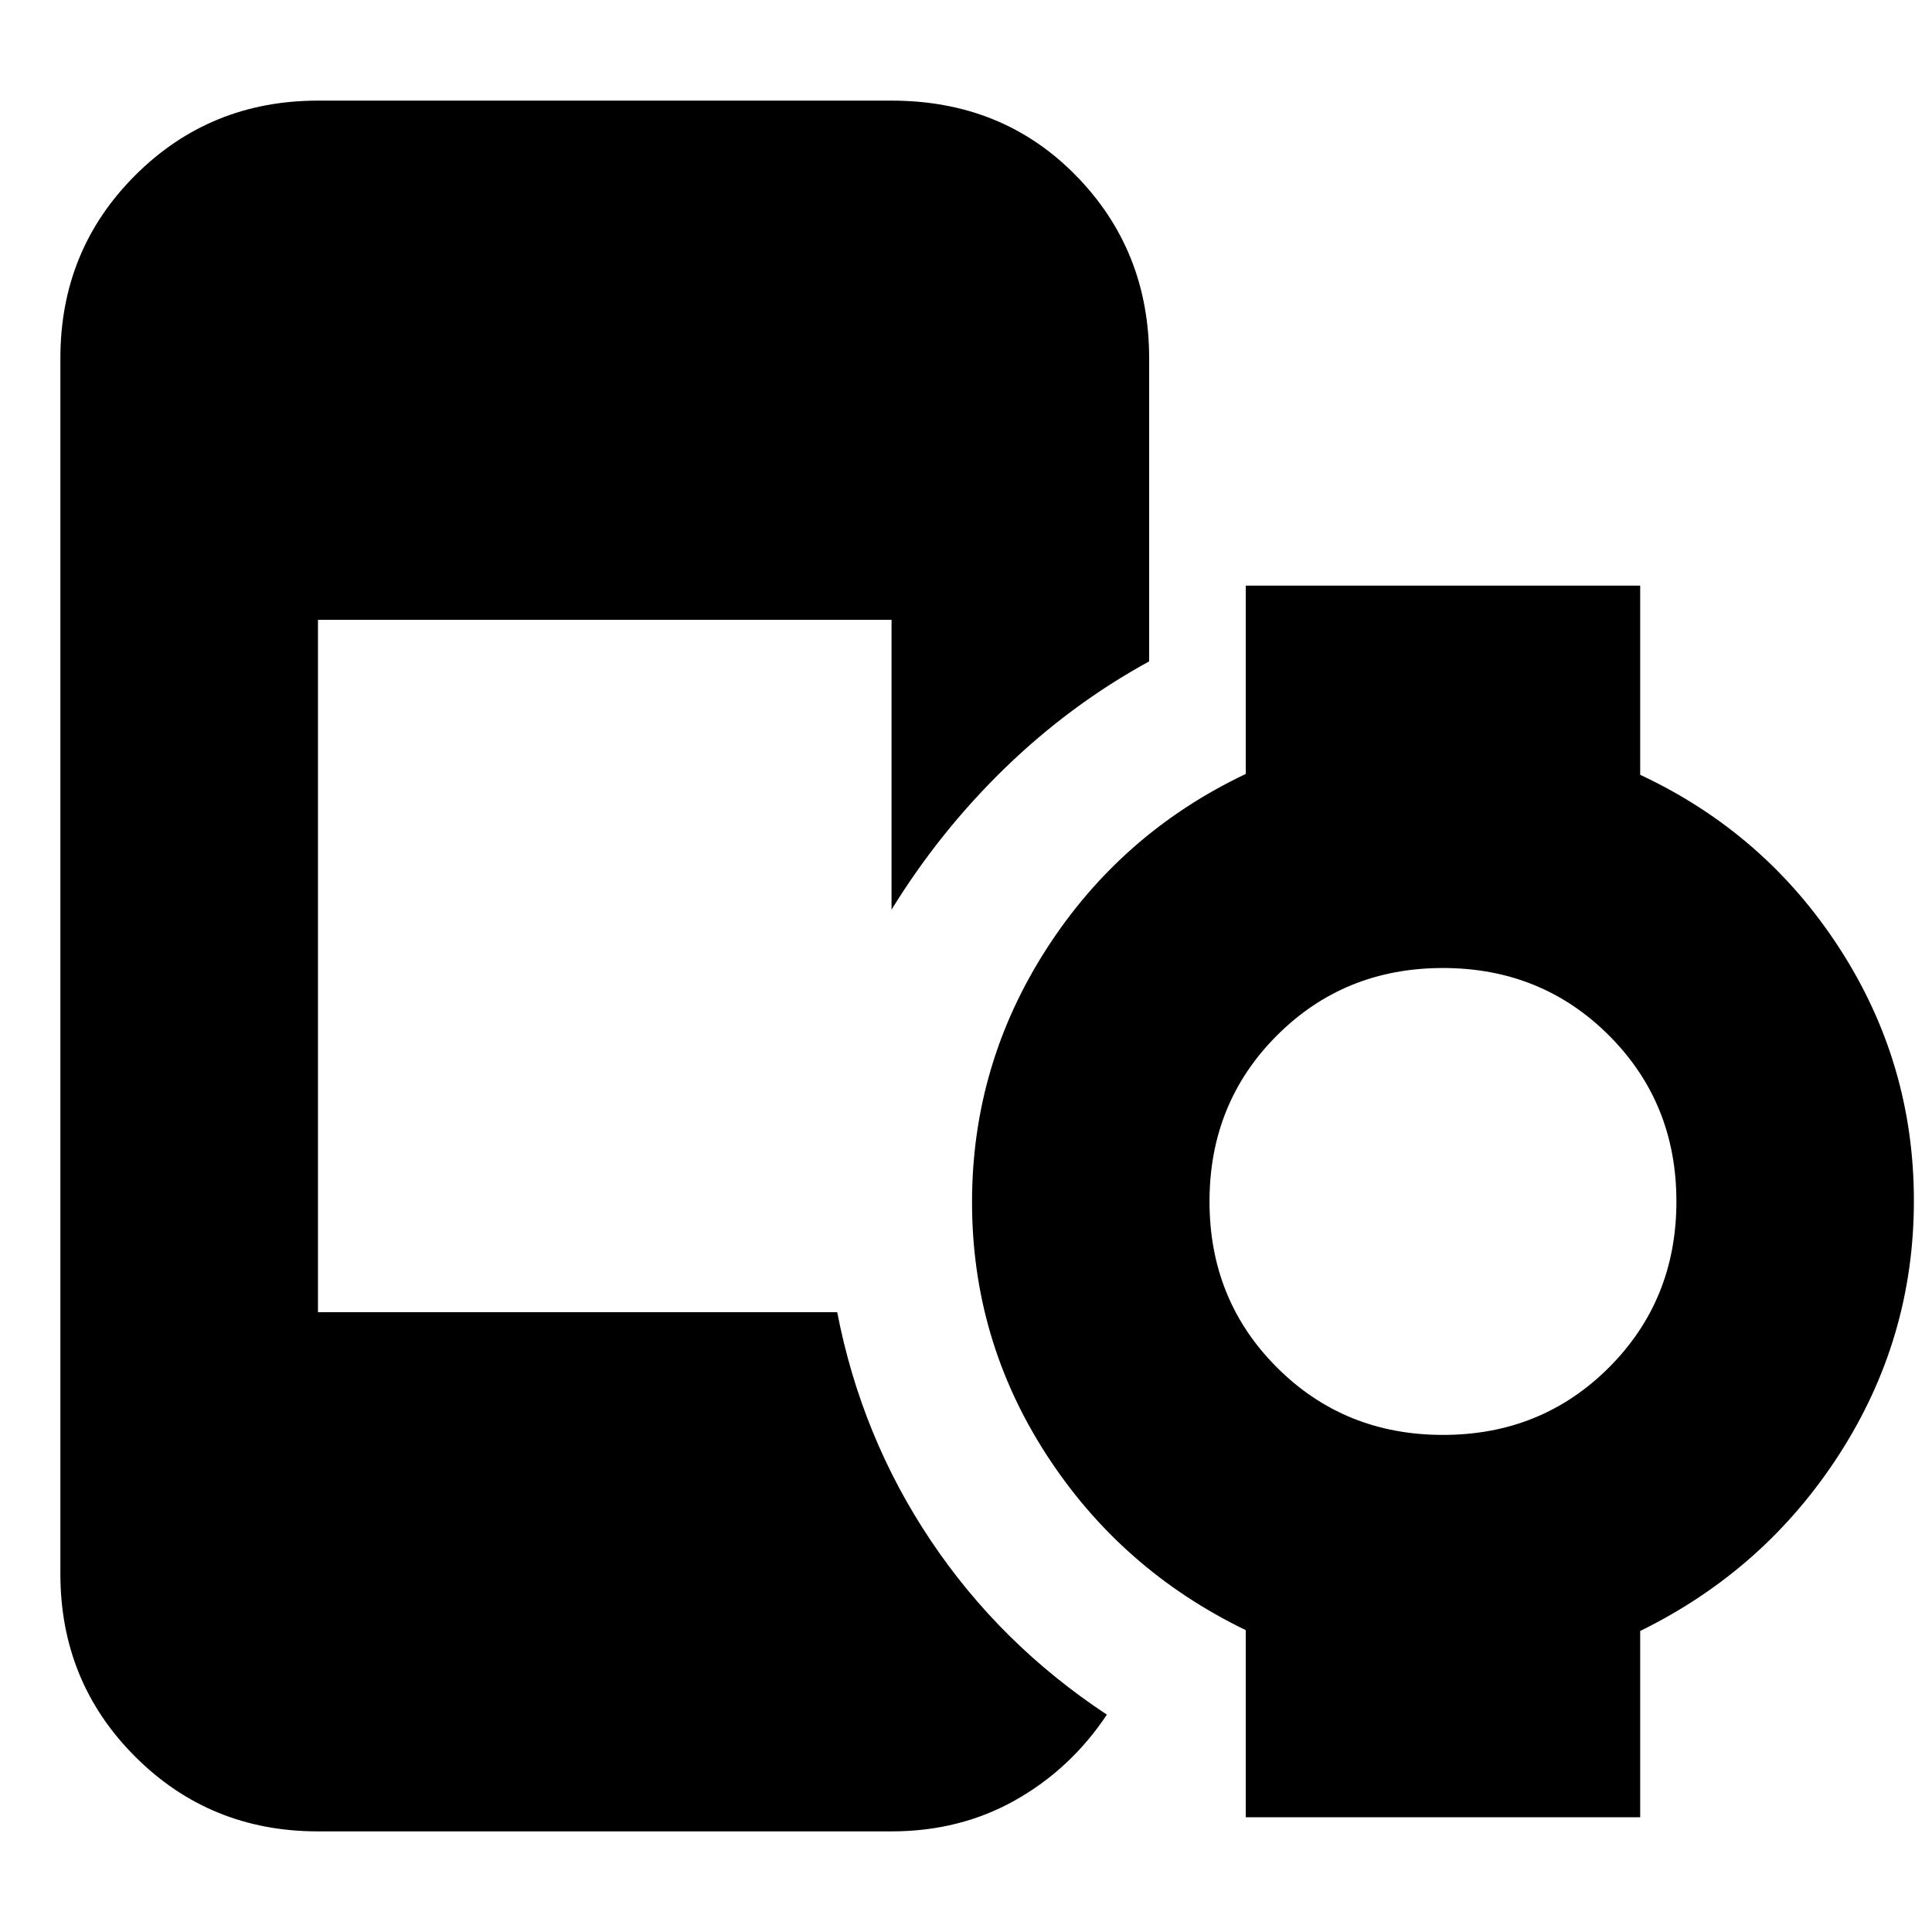 <svg xmlns="http://www.w3.org/2000/svg" height="20" viewBox="0 -960 960 960" width="20"><path d="M717.02-247q48.98 0 82.48-33.52 33.5-33.52 33.5-82.5t-33.52-82.48q-33.52-33.5-82.5-33.5t-82.48 33.52q-33.5 33.52-33.5 82.5t33.52 82.48q33.52 33.5 82.5 33.5ZM158-50q-53.7 0-90.85-37.15Q30-124.3 30-178v-604q0-53.7 37.15-90.85Q104.3-910 158-910h285q55.1 0 91.55 37.15Q571-835.7 571-782v150.64Q532-610 499.5-578.5T443-508v-144H158v344h258q12 62 46.5 113.5T550-108q-18 27-45.5 42.5T443-50H158Zm461-7v-93q-62-30-99-87.14-37-57.13-37-125.5 0-68.36 37-125.86t99-86.92V-669h196v94q62 29 99 86.14 37 57.13 37 125.5 0 68.36-37 125.86t-99 87.92V-57H619Z"/></svg>